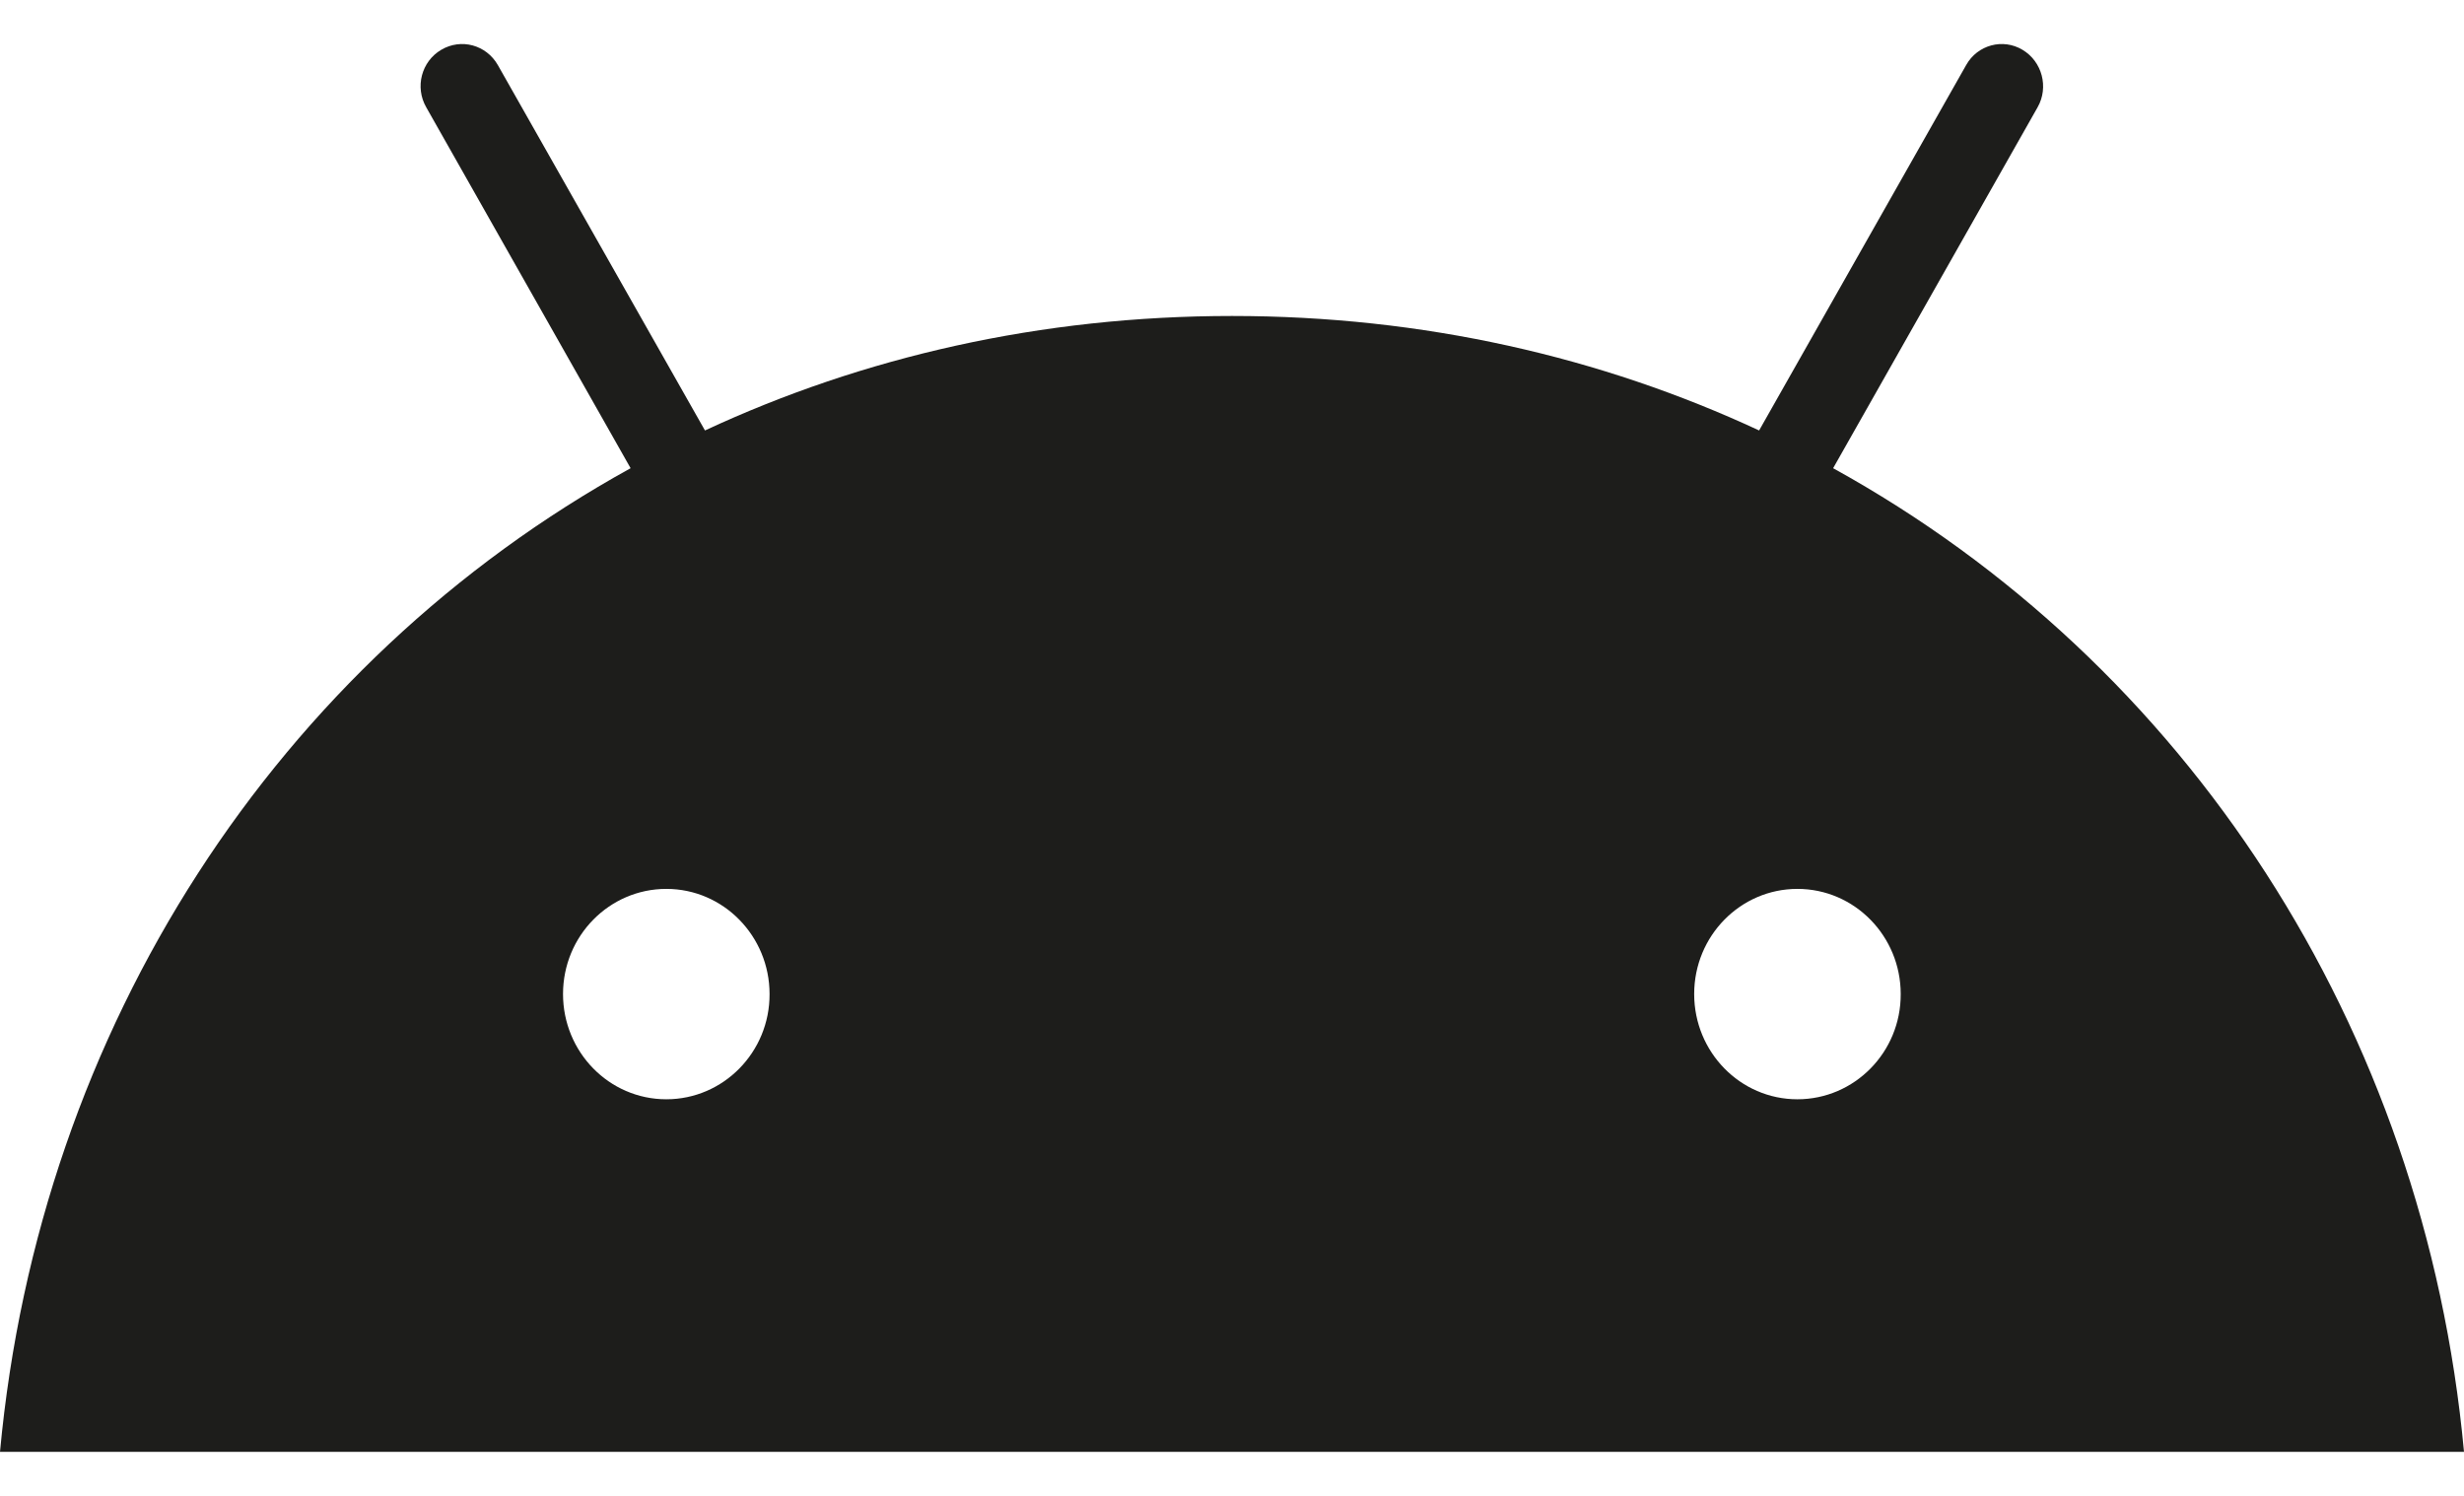 <svg width="28" height="17" viewBox="0 0 28 17" fill="none" xmlns="http://www.w3.org/2000/svg">
<path d="M20.831 5.321L23.154 1.22C23.285 0.991 23.205 0.698 22.983 0.566C22.76 0.432 22.471 0.51 22.343 0.739L19.99 4.892C18.194 4.057 16.173 3.591 14 3.591C11.827 3.591 9.806 4.057 8.011 4.892L5.657 0.739C5.526 0.51 5.24 0.432 5.014 0.566C4.789 0.698 4.712 0.991 4.844 1.22L7.166 5.321C3.161 7.532 0.448 11.663 0 16.5H28C27.552 11.663 24.839 7.532 20.831 5.321ZM7.572 12.493C6.922 12.493 6.398 11.956 6.398 11.297C6.398 10.635 6.925 10.102 7.572 10.102C8.221 10.102 8.745 10.639 8.745 11.297C8.748 11.956 8.221 12.493 7.572 12.493ZM20.425 12.493C19.776 12.493 19.252 11.956 19.252 11.297C19.252 10.635 19.779 10.102 20.425 10.102C21.075 10.102 21.599 10.639 21.599 11.297C21.602 11.956 21.075 12.493 20.425 12.493Z" fill="#1D1D1B"/>
</svg>

